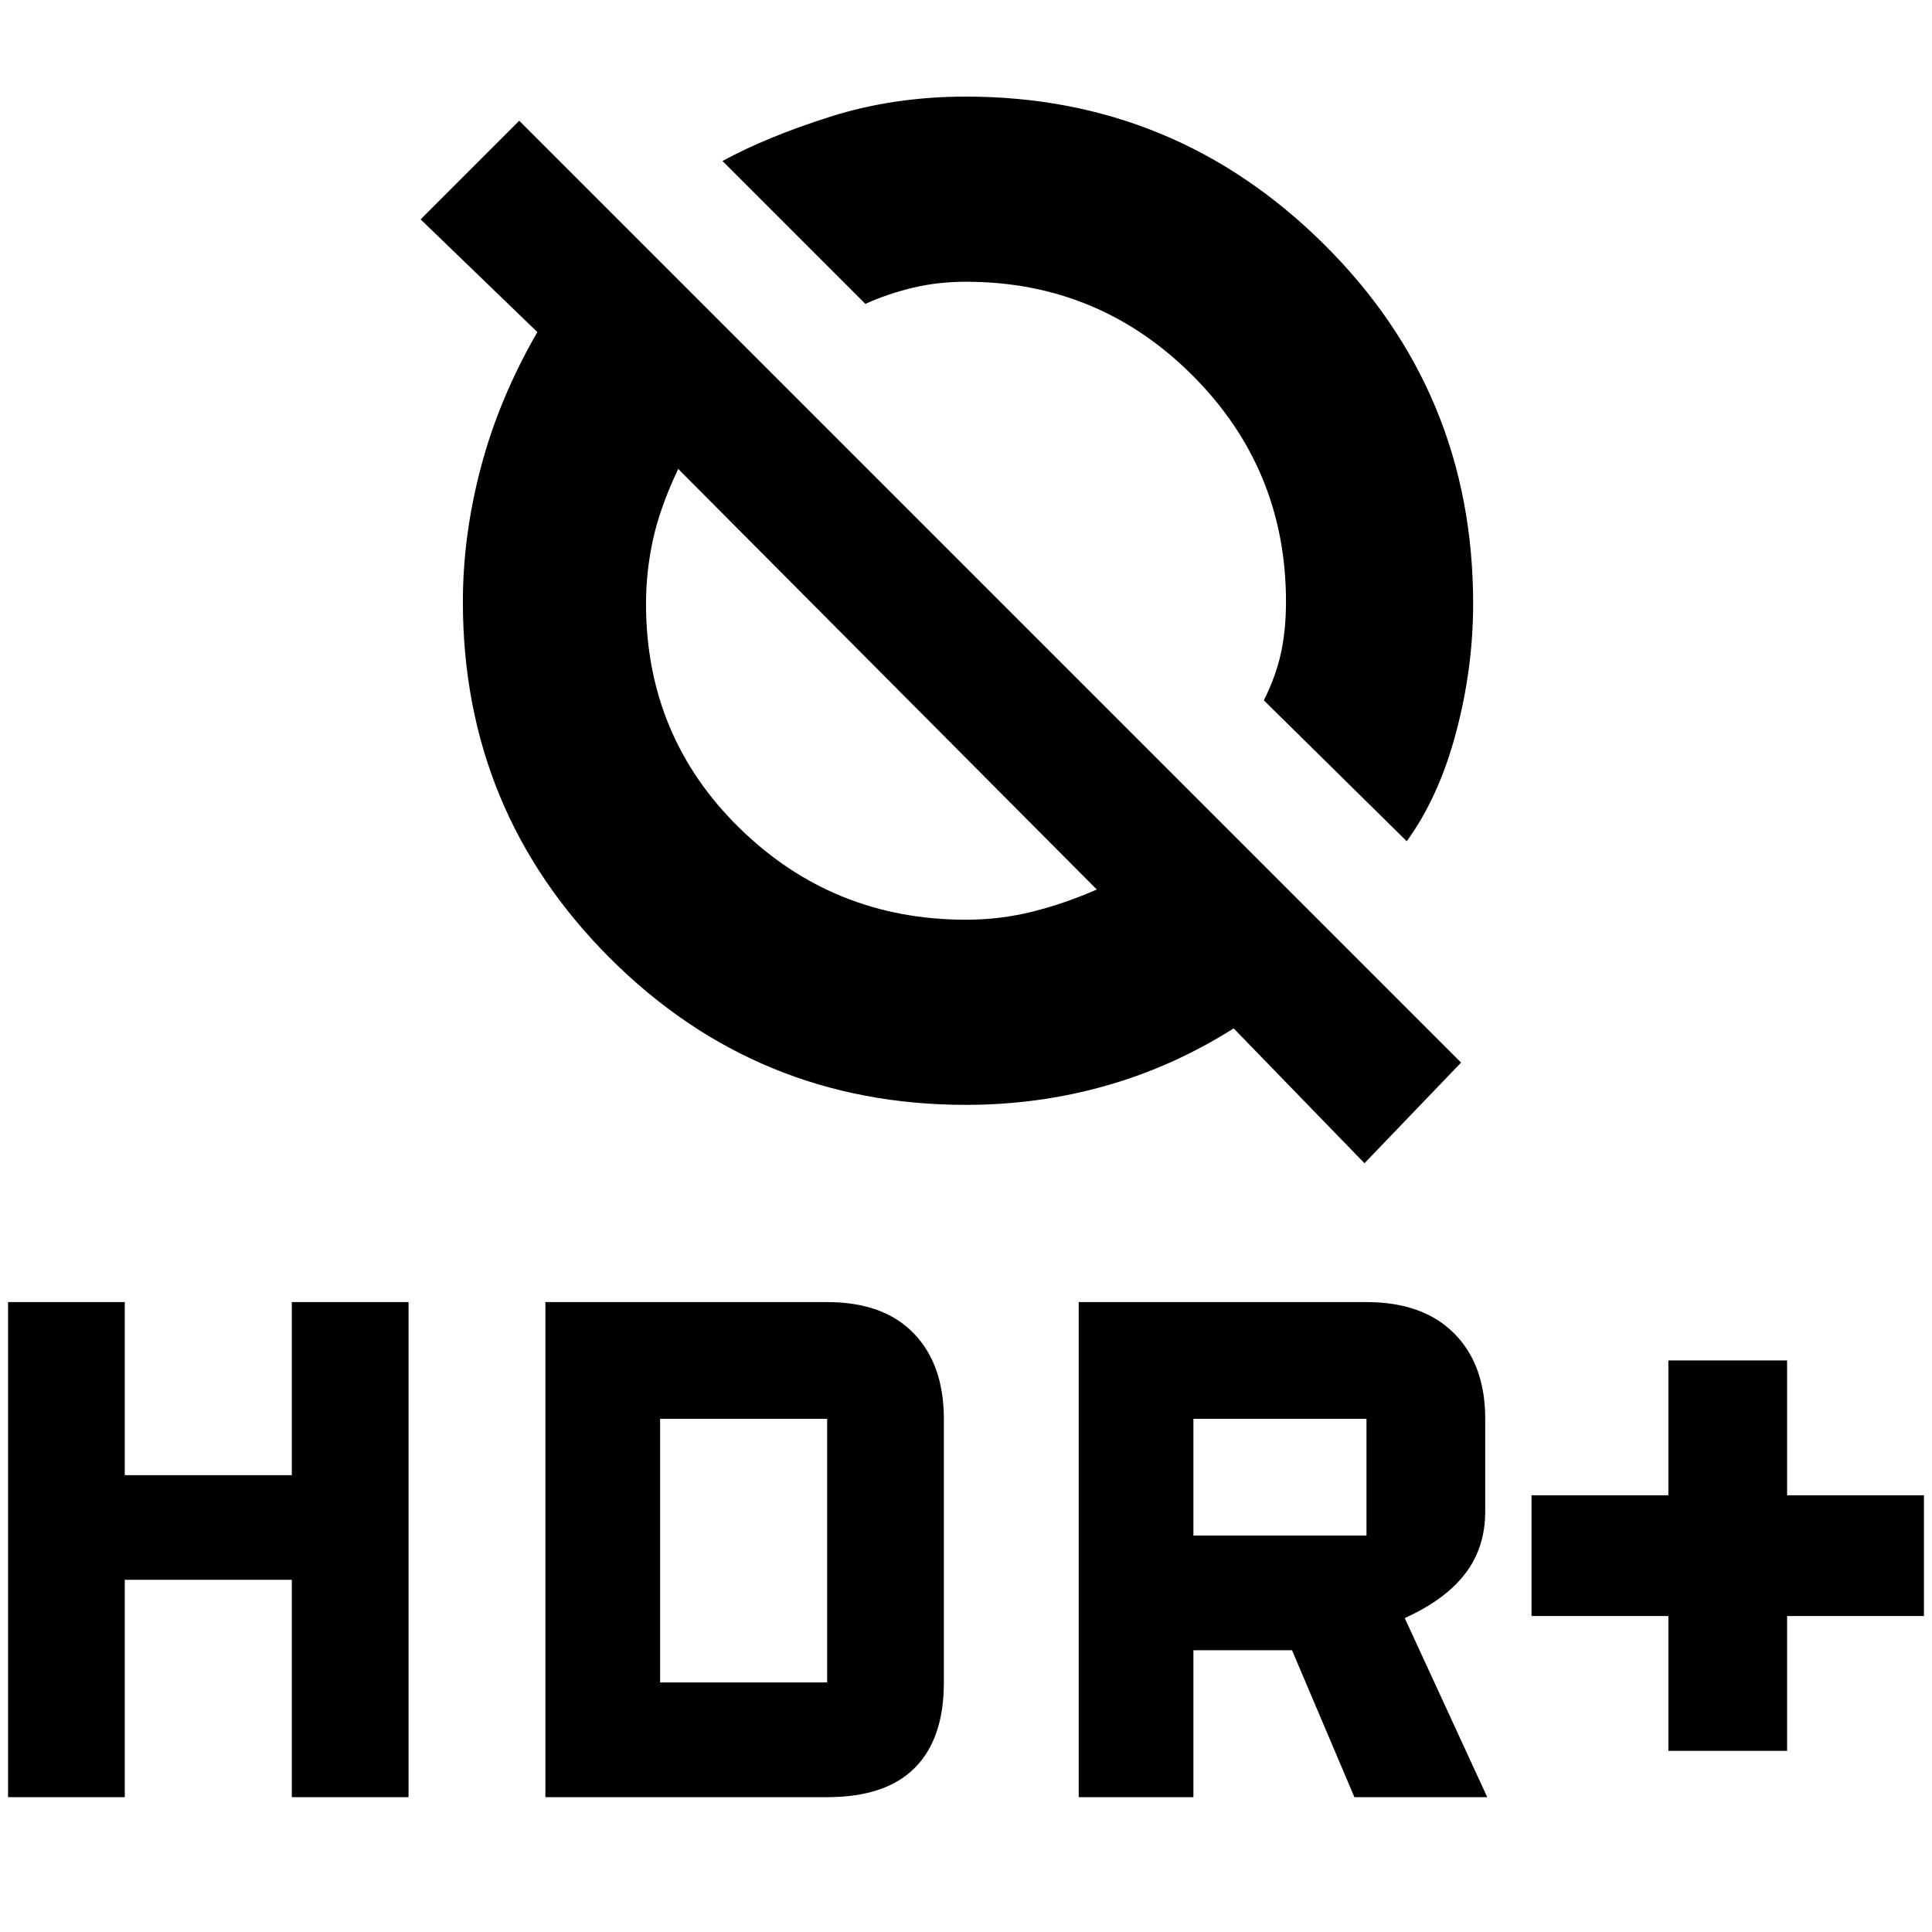 <svg xmlns="http://www.w3.org/2000/svg" height="48" width="48"><path d="M34.95 20.9 31.4 17.4Q31.7 16.8 31.825 16.225Q31.95 15.65 31.95 14.95Q31.95 11.65 29.625 9.325Q27.3 7 24 7Q23.3 7 22.675 7.15Q22.05 7.3 21.5 7.55L17.95 4Q19.05 3.4 20.625 2.9Q22.2 2.4 24 2.4Q29.2 2.4 32.9 6.075Q36.6 9.75 36.6 15Q36.6 16.6 36.175 18.2Q35.75 19.8 34.95 20.9ZM33.9 28.9 30.65 25.55Q29.15 26.5 27.475 26.975Q25.8 27.45 24 27.45Q18.8 27.45 15.15 23.8Q11.5 20.15 11.5 14.95Q11.5 13.3 11.95 11.6Q12.4 9.9 13.35 8.25L10.45 5.45L12.9 3L36.3 26.4ZM27.25 22.1 16.85 11.65Q16.4 12.6 16.225 13.4Q16.05 14.2 16.05 15Q16.05 18.3 18.375 20.575Q20.7 22.85 24 22.85Q24.85 22.85 25.65 22.65Q26.45 22.45 27.25 22.1ZM41.45 43.5V40.15H38.05V37.15H41.45V33.8H44.4V37.15H47.8V40.15H44.4V43.5ZM26.8 44.65V32.35H33.95Q35.35 32.35 36.125 33.125Q36.9 33.9 36.9 35.25V37.55Q36.9 38.45 36.4 39.1Q35.9 39.75 34.9 40.2L36.95 44.65H33.65L32.1 41H29.65V44.65ZM29.65 38.15H33.95Q33.95 38.15 33.95 38.15Q33.95 38.15 33.95 38.15V35.25Q33.95 35.25 33.95 35.25Q33.95 35.25 33.95 35.25H29.65ZM0.2 44.65V32.35H3.1V36.65H7.25V32.35H10.15V44.65H7.25V39.25H3.1V44.65ZM13.55 44.65V32.35H20.55Q21.95 32.35 22.7 33.125Q23.45 33.9 23.45 35.25V41.8Q23.45 43.2 22.725 43.925Q22 44.65 20.55 44.65ZM16.4 41.8H20.55Q20.55 41.8 20.55 41.8Q20.55 41.8 20.55 41.8V35.25Q20.55 35.25 20.55 35.25Q20.55 35.25 20.55 35.25H16.4Z"/></svg>